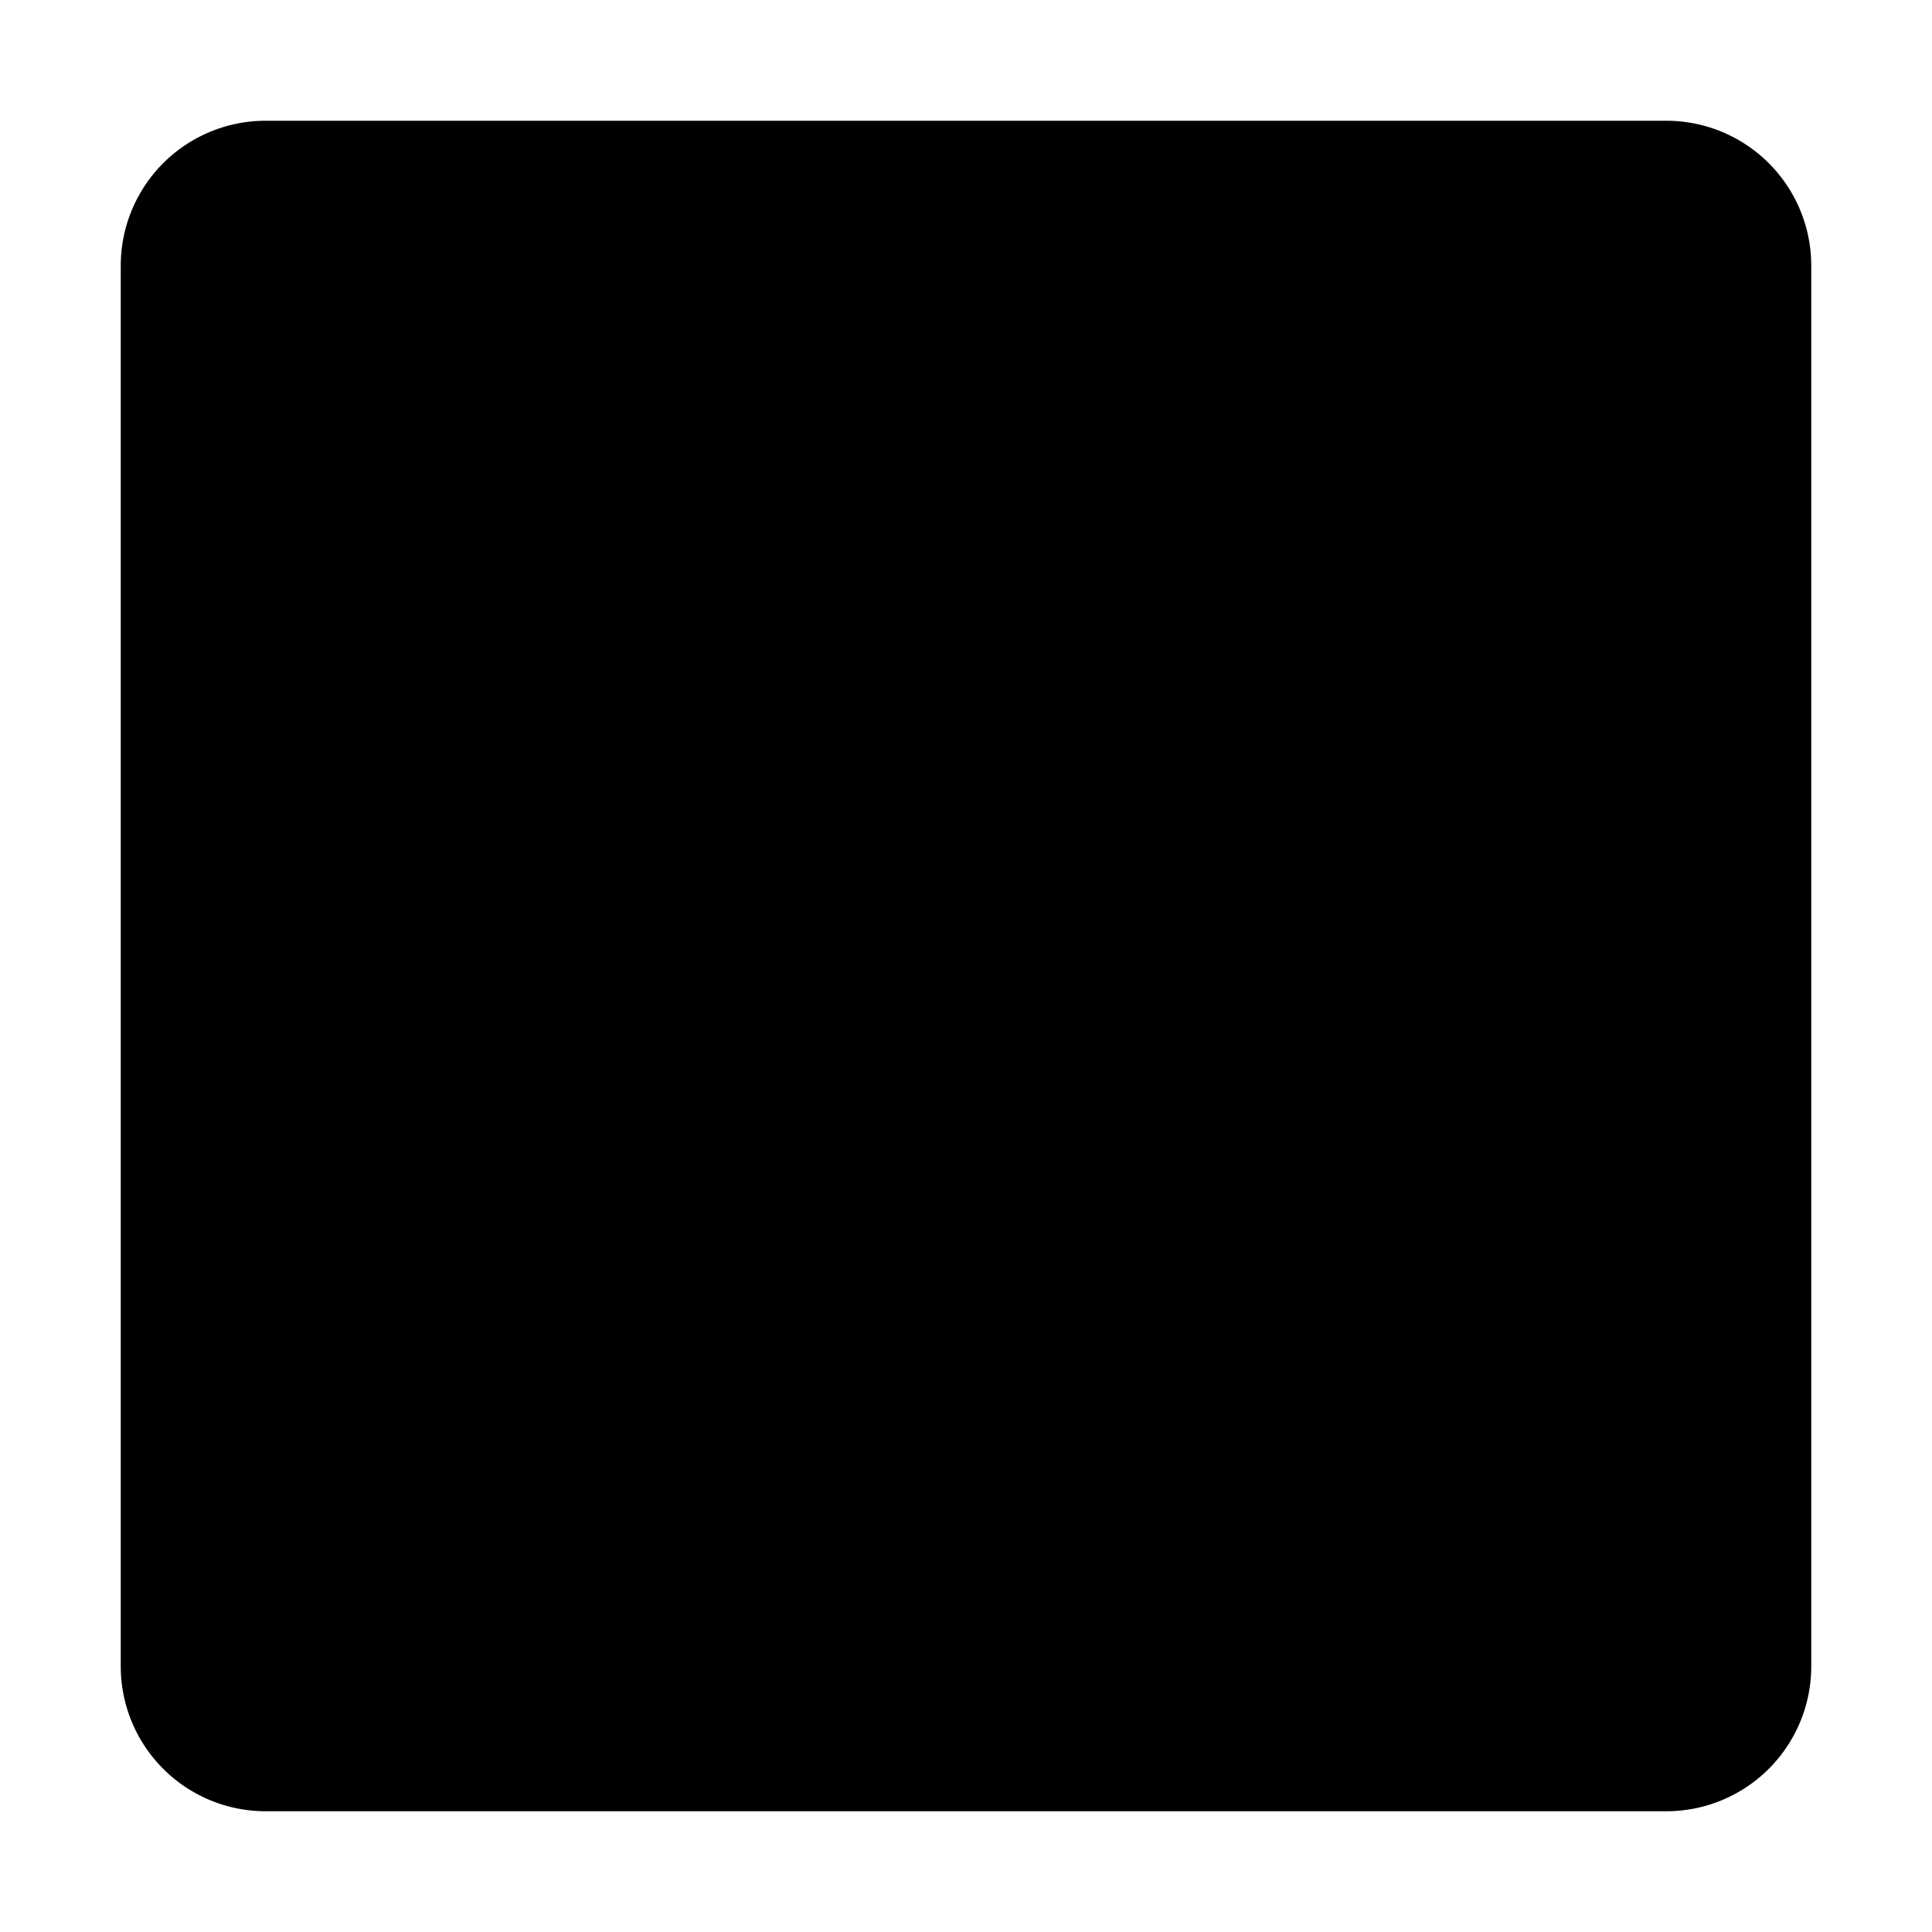 <svg width="16" height="16" fill="currentColor" viewBox="0 0 16 16"><path fill="currentColor" d="M1 2.2A1.2 1.2 0 0 1 2.2 1h11.6A1.2 1.2 0 0 1 15 2.2v11.6a1.2 1.2 0 0 1-1.2 1.2H2.2A1.2 1.2 0 0 1 1 13.8z"/></svg>